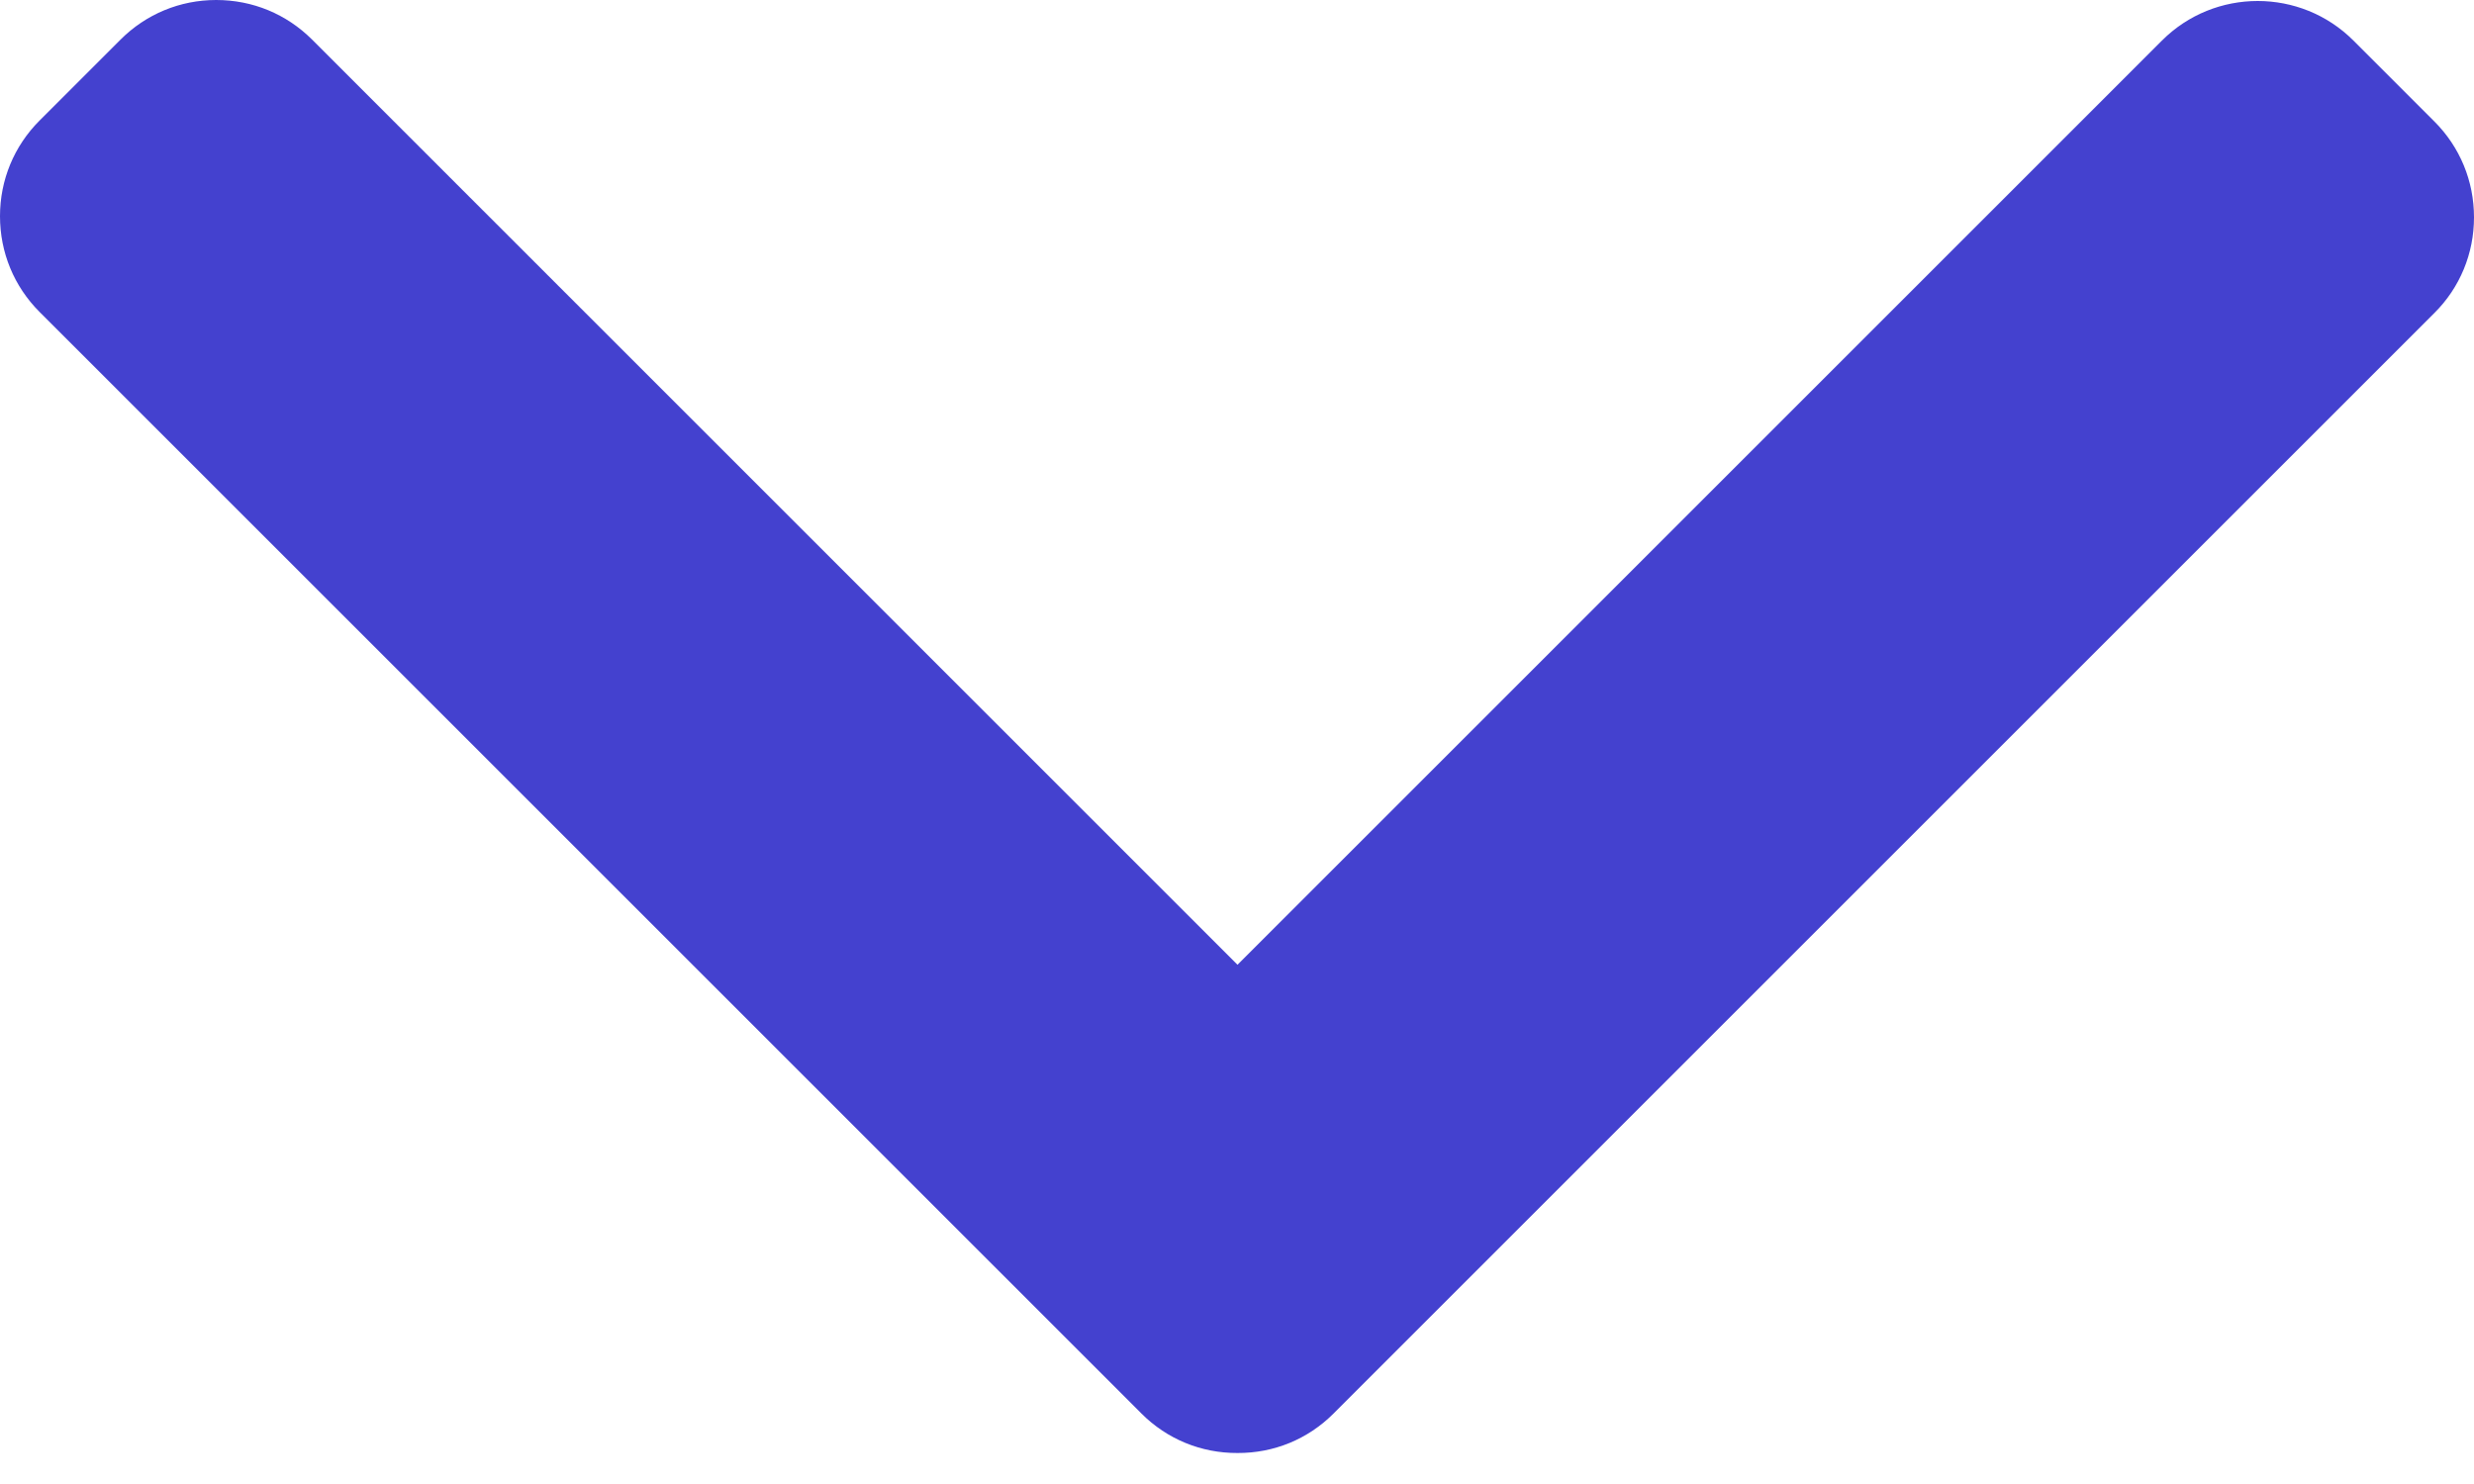 <svg width="15" height="9" viewBox="0 0 15 9" fill="none" xmlns="http://www.w3.org/2000/svg">
<path d="M8.085 8.573L14.76 1.898C14.915 1.744 15 1.537 15 1.318C15 1.098 14.915 0.892 14.76 0.737L14.269 0.246C13.949 -0.074 13.428 -0.074 13.108 0.246L7.503 5.851L1.892 0.24C1.737 0.085 1.531 0 1.311 0C1.092 0 0.886 0.085 0.731 0.24L0.24 0.731C0.085 0.886 0 1.092 0 1.311C0 1.531 0.085 1.737 0.24 1.892L6.921 8.573C7.076 8.728 7.283 8.813 7.503 8.812C7.724 8.813 7.93 8.728 8.085 8.573Z" fill="#4441CF"/>
</svg>
